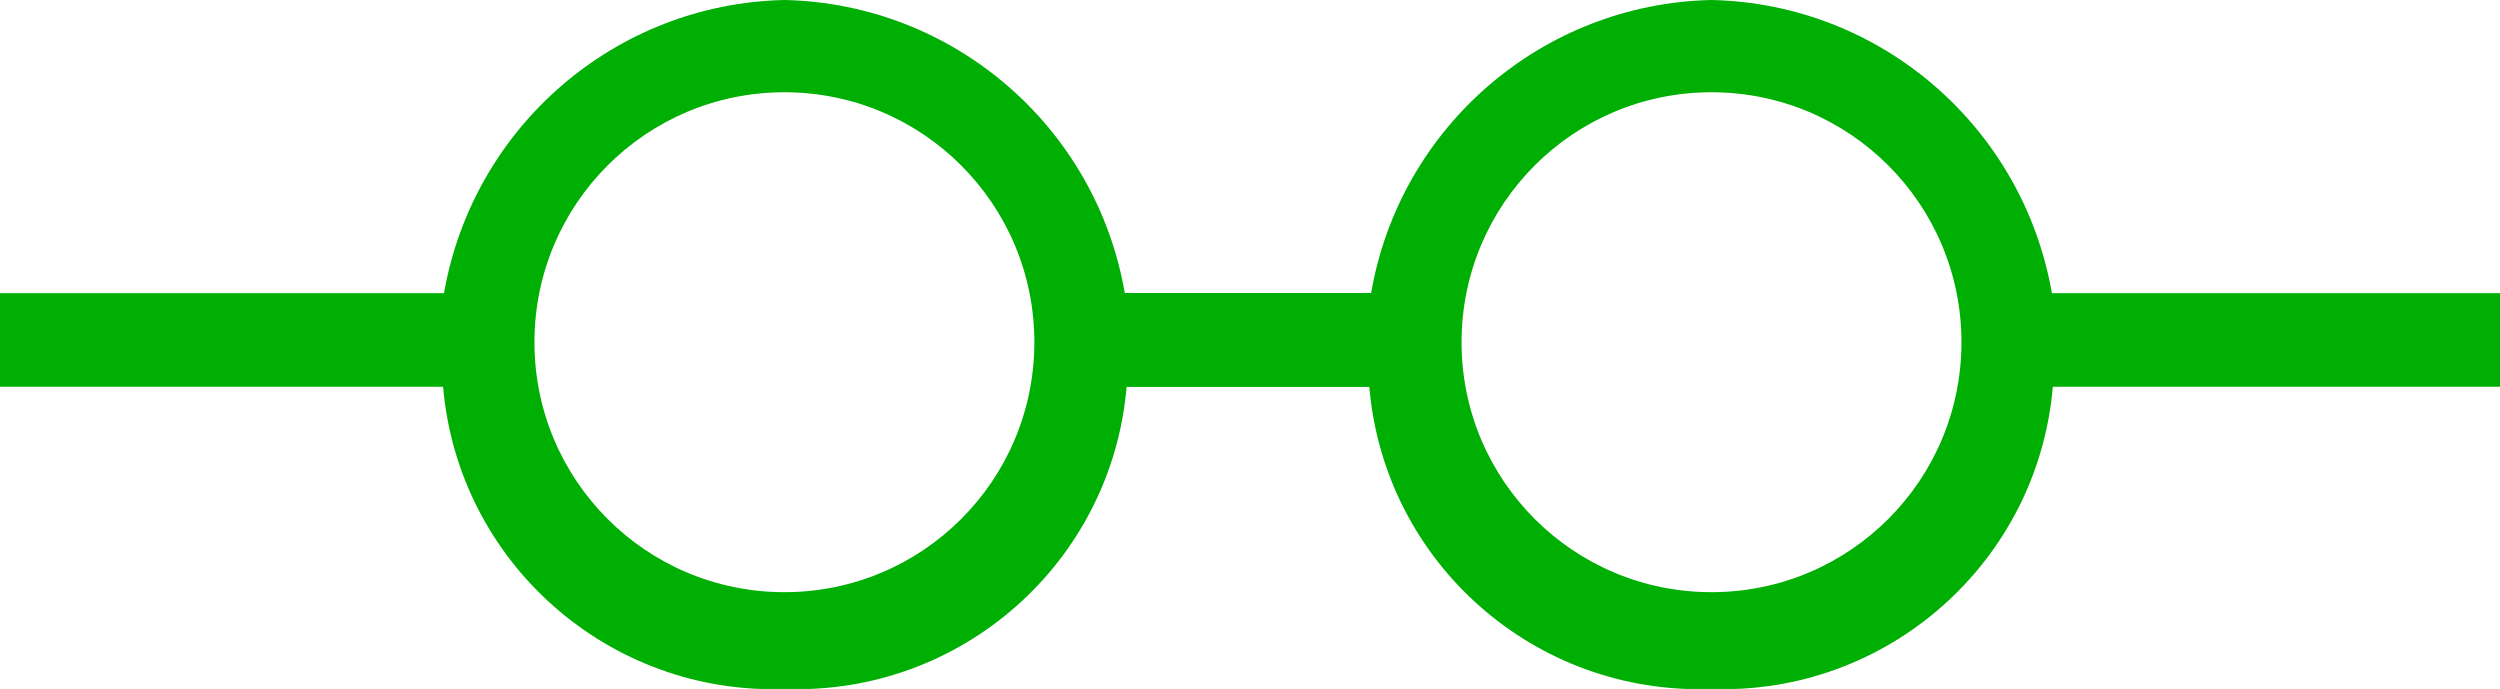 <?xml version="1.0" encoding="utf-8"?>
<!-- Generator: Adobe Illustrator 19.2.1, SVG Export Plug-In . SVG Version: 6.00 Build 0)  -->
<svg version="1.1" id="Capa_1" xmlns="http://www.w3.org/2000/svg" xmlns:xlink="http://www.w3.org/1999/xlink" x="0px" y="0px"
	 viewBox="0 0 550.1 151.6" style="enable-background:new 0 0 550.1 151.6;" xml:space="preserve">
<style type="text/css">
	.st0{fill:#00AF04;}
</style>
<path class="st0" d="M247.5,64.5C241.2,27.9,209.8,0.8,172.6,0c-37.2,0.8-68.5,27.9-74.9,64.5H0v20.6h97.5
	c3.3,38.6,36.4,67.9,75.2,66.5c38.8,1.4,71.9-27.8,75.2-66.5h54.2l0-20.6H247.5z M172.6,130.3c-30.4,0-55-24.6-55-55s24.6-55,55-55
	s55,24.6,55,55S203,130.3,172.6,130.3z"/>
<path class="st0" d="M247.1,64.5l0,20.6h54.2c3.3,38.7,36.4,67.9,75.2,66.5c38.8,1.4,71.9-27.9,75.2-66.5h98.4V64.5h-98.6
	C445.1,27.9,413.8,0.8,376.6,0c-37.2,0.8-68.6,27.9-74.9,64.5H247.1z M321.6,75.3c0-30.4,24.6-55,55-55s55,24.6,55,55
	s-24.6,55-55,55S321.6,105.7,321.6,75.3z"/>
</svg>
